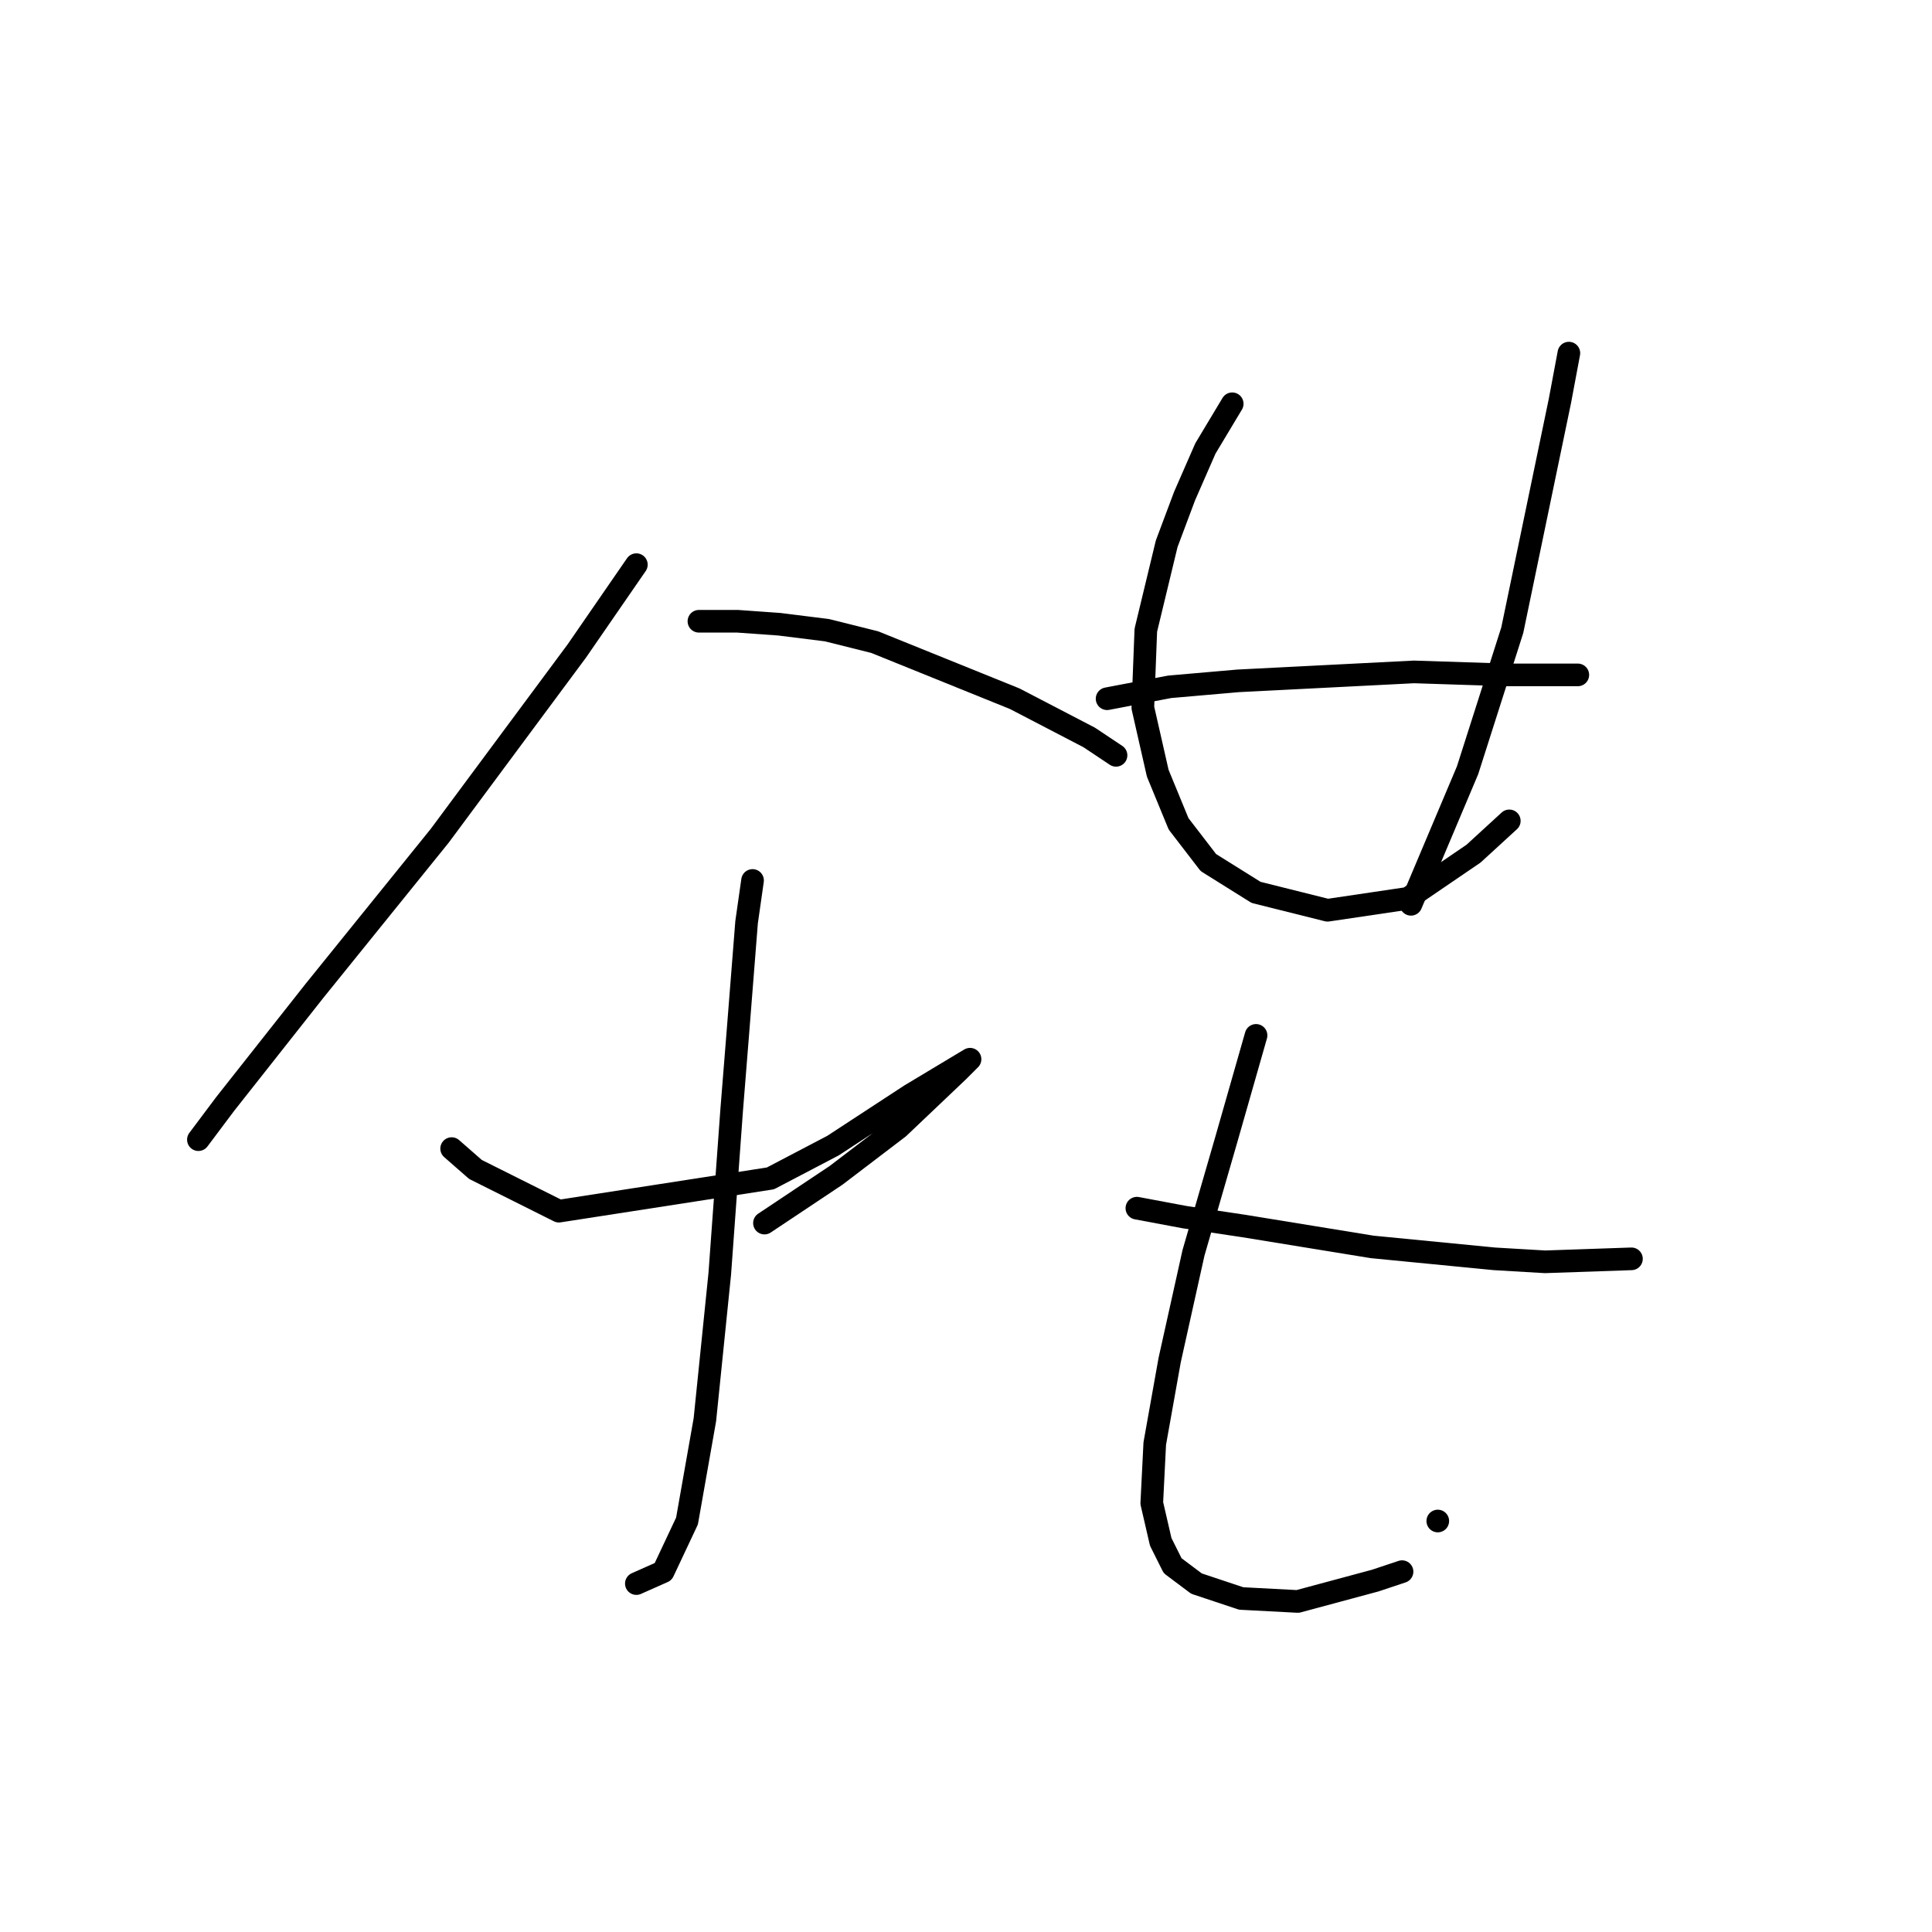 <?xml version="1.0" standalone="no"?>
    <svg width="256" height="256" xmlns="http://www.w3.org/2000/svg" version="1.1">
    <polyline stroke="black" stroke-width="3" stroke-linecap="round" fill="transparent" stroke-linejoin="round" points="84.321 74.82 76.425 86.268 67.345 98.506 58.266 110.744 41.685 131.272 29.842 146.274 26.289 151.011 26.289 151.011 " />
        <polyline stroke="black" stroke-width="3" stroke-linecap="round" fill="transparent" stroke-linejoin="round" points="92.611 82.321 97.743 82.321 103.27 82.715 109.586 83.505 115.902 85.084 134.457 92.585 144.326 97.717 147.879 100.085 147.879 100.085 " />
        <polyline stroke="black" stroke-width="3" stroke-linecap="round" fill="transparent" stroke-linejoin="round" points="99.717 116.666 98.927 122.193 97.743 137.194 96.953 147.063 95.374 168.776 93.4 188.12 91.032 201.542 87.874 208.253 84.321 209.832 84.321 209.832 " />
        <polyline stroke="black" stroke-width="3" stroke-linecap="round" fill="transparent" stroke-linejoin="round" points="59.845 152.195 63.003 154.959 74.057 160.486 102.085 156.143 110.376 151.801 120.64 145.089 126.561 141.536 128.535 140.352 128.14 140.747 126.956 141.931 119.061 149.432 110.77 155.748 101.296 162.065 101.296 162.065 " />
        <polyline stroke="black" stroke-width="3" stroke-linecap="round" fill="transparent" stroke-linejoin="round" points="146.695 92.585 154.985 91.006 164.065 90.216 187.356 89.032 199.594 89.427 209.069 89.427 209.069 89.427 " />
        <polyline stroke="black" stroke-width="3" stroke-linecap="round" fill="transparent" stroke-linejoin="round" points="163.275 53.502 159.722 59.424 156.959 65.74 154.59 72.057 151.827 83.505 151.432 93.769 153.406 102.454 156.169 109.165 160.117 114.297 166.433 118.245 175.908 120.614 186.567 119.034 195.252 113.113 199.989 108.77 199.989 108.77 " />
        <polyline stroke="black" stroke-width="3" stroke-linecap="round" fill="transparent" stroke-linejoin="round" points="207.884 46.791 206.7 53.107 200.384 83.505 194.462 102.059 186.961 119.824 186.961 119.824 " />
        <polyline stroke="black" stroke-width="3" stroke-linecap="round" fill="transparent" stroke-linejoin="round" points="150.642 160.091 156.959 161.275 164.854 162.459 181.829 165.223 198.015 166.802 204.726 167.197 216.175 166.802 216.175 166.802 " />
        <polyline stroke="black" stroke-width="3" stroke-linecap="round" fill="transparent" stroke-linejoin="round" points="166.433 137.194 162.486 151.011 158.143 166.012 154.985 180.224 153.011 191.278 152.616 199.173 153.801 204.305 155.38 207.463 158.538 209.832 164.459 211.806 171.96 212.201 182.224 209.437 185.777 208.253 185.777 208.253 " />
        <polyline stroke="black" stroke-width="3" stroke-linecap="round" fill="transparent" stroke-linejoin="round" points="190.514 201.542 190.514 201.542 " />
        </svg>
